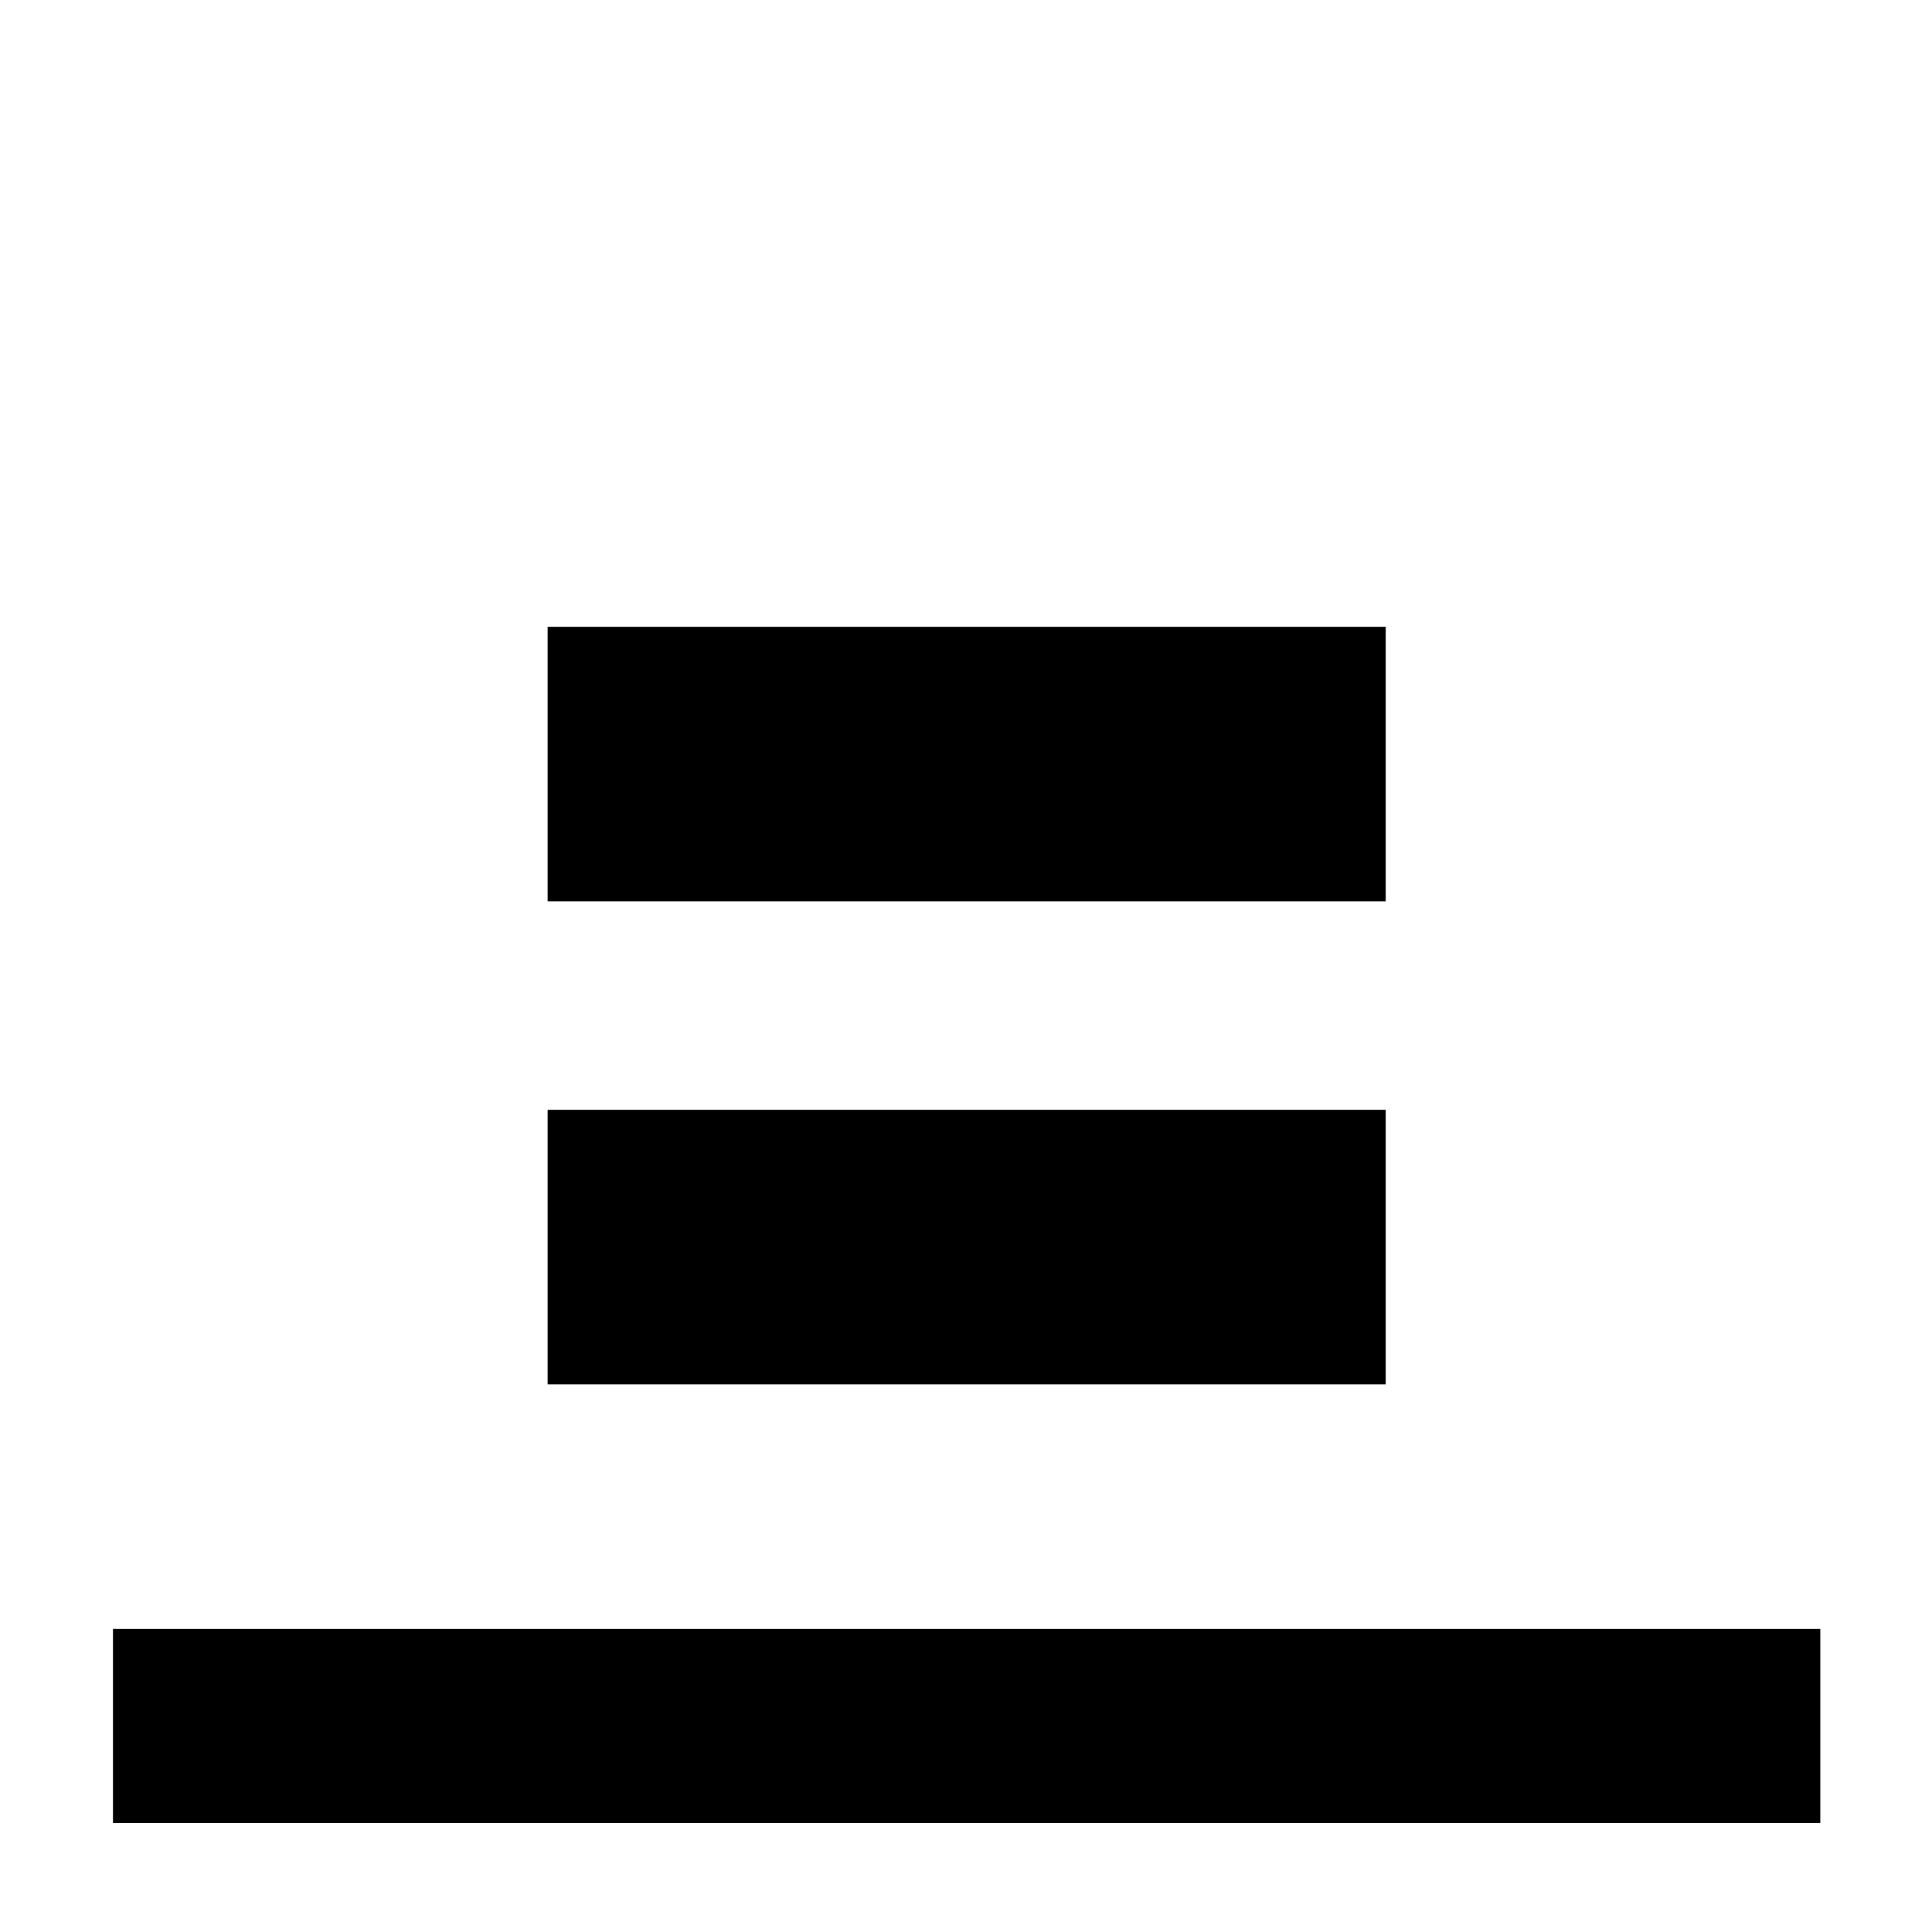 <svg xmlns="http://www.w3.org/2000/svg" height="40" viewBox="0 -960 960 960" width="40"><path d="M56.12-54.15v-96.43h848.37v96.43H56.12Zm216-457.97v-136.43h416.43v136.43H272.12Zm0 240v-136.43h416.43v136.43H272.12Z"/></svg>